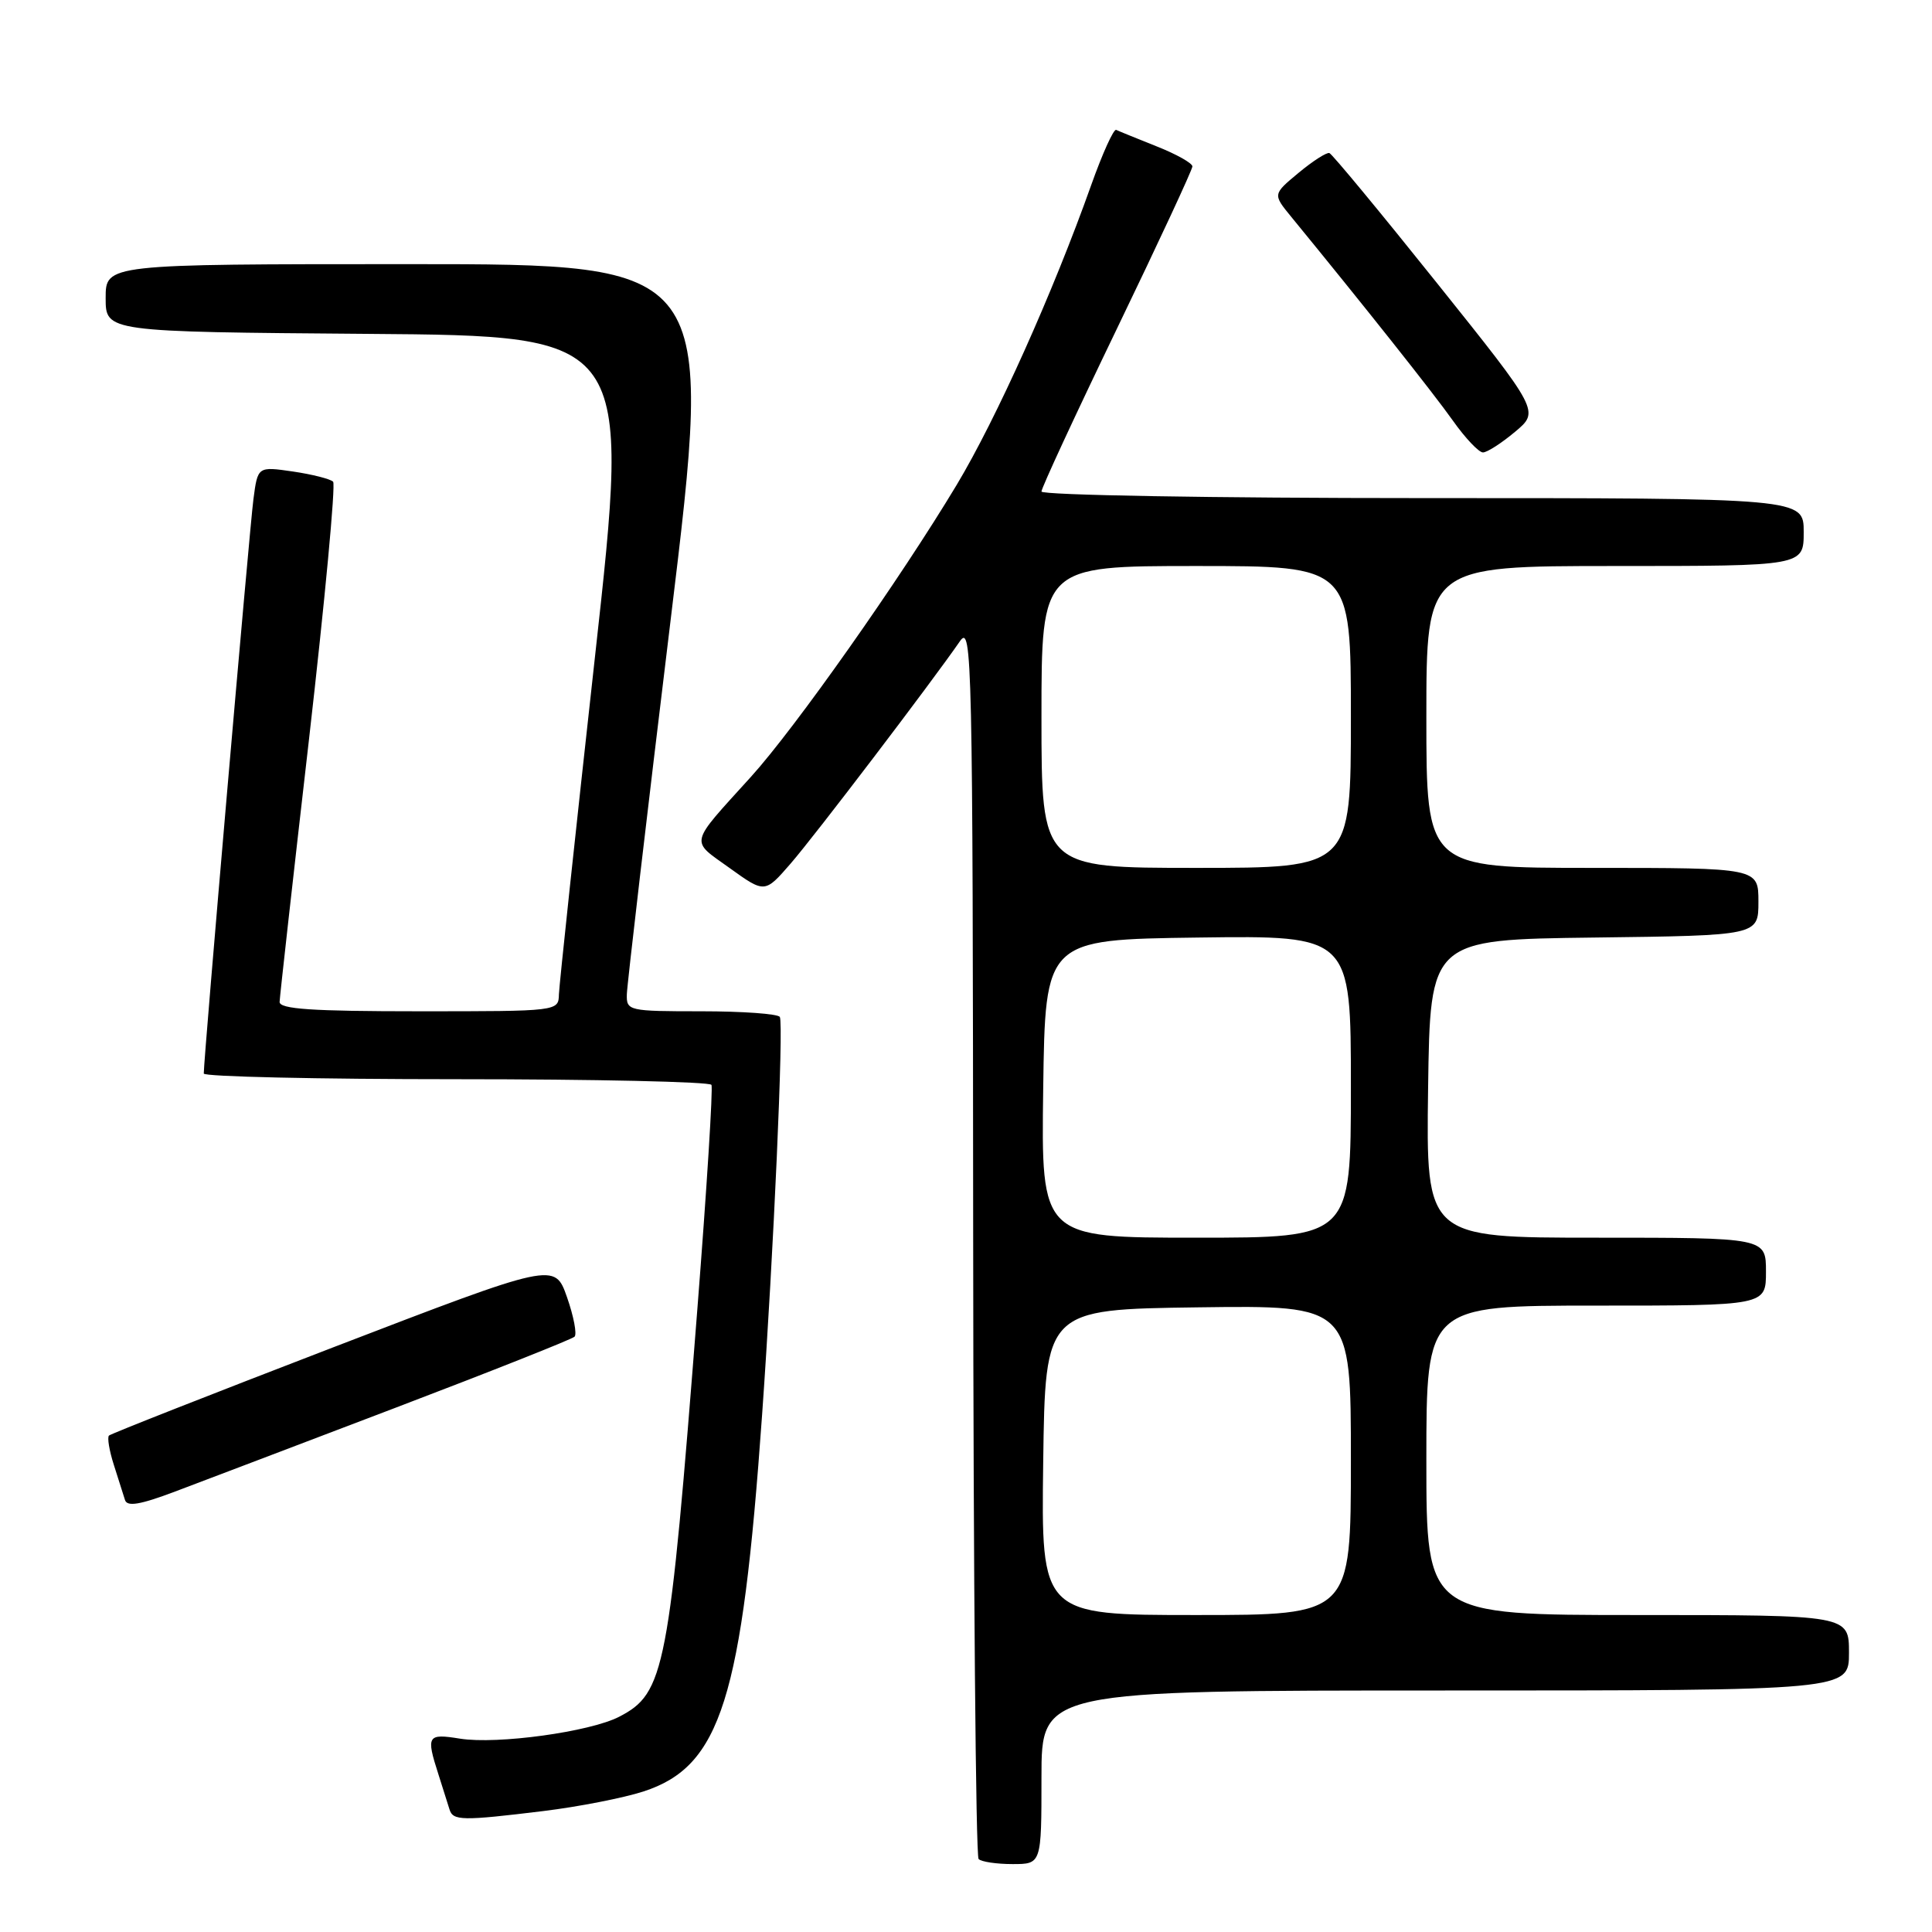 <?xml version="1.0" encoding="UTF-8" standalone="no"?>
<!DOCTYPE svg PUBLIC "-//W3C//DTD SVG 1.1//EN" "http://www.w3.org/Graphics/SVG/1.1/DTD/svg11.dtd" >
<svg xmlns="http://www.w3.org/2000/svg" xmlns:xlink="http://www.w3.org/1999/xlink" version="1.1" viewBox="0 0 256 256">
 <g >
 <path fill="currentColor"
d=" M 138.00 235.50 C 138.00 224.00 138.00 224.00 191.50 224.00 C 245.00 224.00 245.00 224.00 245.00 219.00 C 245.00 214.00 245.00 214.00 217.00 214.00 C 189.00 214.00 189.00 214.00 189.00 193.50 C 189.00 173.00 189.00 173.00 211.50 173.00 C 234.00 173.00 234.00 173.00 234.00 168.50 C 234.00 164.00 234.00 164.00 211.48 164.00 C 188.96 164.00 188.96 164.00 189.23 144.25 C 189.50 124.50 189.50 124.50 211.25 124.23 C 233.00 123.96 233.00 123.96 233.00 119.48 C 233.00 115.00 233.00 115.00 211.00 115.00 C 189.00 115.00 189.00 115.00 189.00 95.00 C 189.00 75.00 189.00 75.00 214.00 75.00 C 239.00 75.00 239.00 75.00 239.00 70.50 C 239.00 66.00 239.00 66.00 188.50 66.00 C 160.72 66.00 138.00 65.61 138.00 65.13 C 138.00 64.66 142.50 54.95 148.00 43.55 C 153.50 32.15 158.00 22.48 158.00 22.05 C 158.00 21.62 155.86 20.42 153.25 19.39 C 150.64 18.35 148.23 17.37 147.90 17.21 C 147.56 17.06 146.07 20.36 144.58 24.55 C 139.53 38.76 132.04 55.46 126.76 64.26 C 119.25 76.76 105.36 96.48 99.48 102.96 C 91.21 112.09 91.41 111.24 96.68 115.02 C 101.34 118.37 101.34 118.37 104.76 114.43 C 107.95 110.76 123.41 90.45 127.20 84.96 C 128.80 82.64 128.90 87.04 128.95 164.08 C 128.98 208.95 129.30 245.97 129.67 246.33 C 130.03 246.70 132.06 247.00 134.17 247.00 C 138.00 247.00 138.00 247.00 138.00 235.50 Z  M 72.03 239.97 C 76.69 239.40 82.64 238.23 85.26 237.38 C 95.51 234.04 98.31 225.17 100.98 187.50 C 102.50 166.10 103.86 135.63 103.33 134.75 C 103.08 134.34 98.41 134.00 92.94 134.00 C 83.28 134.00 83.00 133.94 83.06 131.75 C 83.09 130.51 85.69 108.24 88.85 82.25 C 94.59 35.00 94.59 35.00 54.29 35.00 C 14.00 35.00 14.00 35.00 14.00 39.49 C 14.00 43.97 14.00 43.97 48.78 44.24 C 83.55 44.50 83.55 44.50 78.84 87.00 C 76.25 110.38 74.10 130.51 74.06 131.75 C 74.00 134.00 74.00 134.00 55.50 134.00 C 41.34 134.00 37.01 133.71 37.05 132.75 C 37.07 132.06 38.82 116.43 40.94 98.00 C 43.05 79.57 44.49 64.20 44.14 63.83 C 43.79 63.47 41.40 62.86 38.83 62.48 C 34.15 61.80 34.15 61.80 33.58 66.15 C 33.07 69.98 26.99 140.32 27.00 142.25 C 27.00 142.66 42.05 143.00 60.44 143.00 C 78.83 143.00 94.06 143.34 94.27 143.75 C 94.49 144.16 93.65 157.55 92.40 173.50 C 88.66 221.41 88.10 224.35 82.04 227.48 C 78.17 229.48 65.90 231.17 60.95 230.38 C 56.62 229.68 56.44 229.97 58.09 235.10 C 58.69 236.97 59.35 239.06 59.56 239.75 C 60.02 241.27 61.20 241.29 72.03 239.97 Z  M 52.50 186.50 C 65.15 181.68 75.78 177.46 76.13 177.12 C 76.47 176.78 76.02 174.42 75.13 171.88 C 73.50 167.25 73.50 167.25 44.20 178.51 C 28.08 184.71 14.69 189.98 14.44 190.22 C 14.19 190.47 14.48 192.21 15.08 194.09 C 15.68 195.96 16.35 198.06 16.56 198.75 C 16.84 199.68 18.56 199.39 23.22 197.63 C 26.67 196.33 39.85 191.32 52.50 186.50 Z  M 200.75 57.22 C 204.00 54.50 204.00 54.50 190.40 37.50 C 182.92 28.15 176.51 20.40 176.15 20.28 C 175.79 20.16 173.96 21.33 172.07 22.90 C 168.65 25.74 168.65 25.74 171.07 28.70 C 180.68 40.43 189.98 52.15 192.51 55.73 C 194.15 58.05 195.95 59.95 196.50 59.95 C 197.05 59.95 198.96 58.72 200.75 57.22 Z  M 138.23 193.75 C 138.50 173.50 138.50 173.50 158.75 173.23 C 179.00 172.96 179.00 172.96 179.00 193.48 C 179.00 214.00 179.00 214.00 158.48 214.00 C 137.96 214.00 137.96 214.00 138.23 193.75 Z  M 138.23 144.25 C 138.50 124.50 138.50 124.50 158.75 124.23 C 179.00 123.96 179.00 123.96 179.00 143.98 C 179.00 164.00 179.00 164.00 158.48 164.00 C 137.96 164.00 137.96 164.00 138.23 144.25 Z  M 138.00 95.00 C 138.00 75.00 138.00 75.00 158.50 75.00 C 179.00 75.00 179.00 75.00 179.00 95.00 C 179.00 115.00 179.00 115.00 158.50 115.00 C 138.00 115.00 138.00 115.00 138.00 95.00 Z "/>
</g>
</svg>